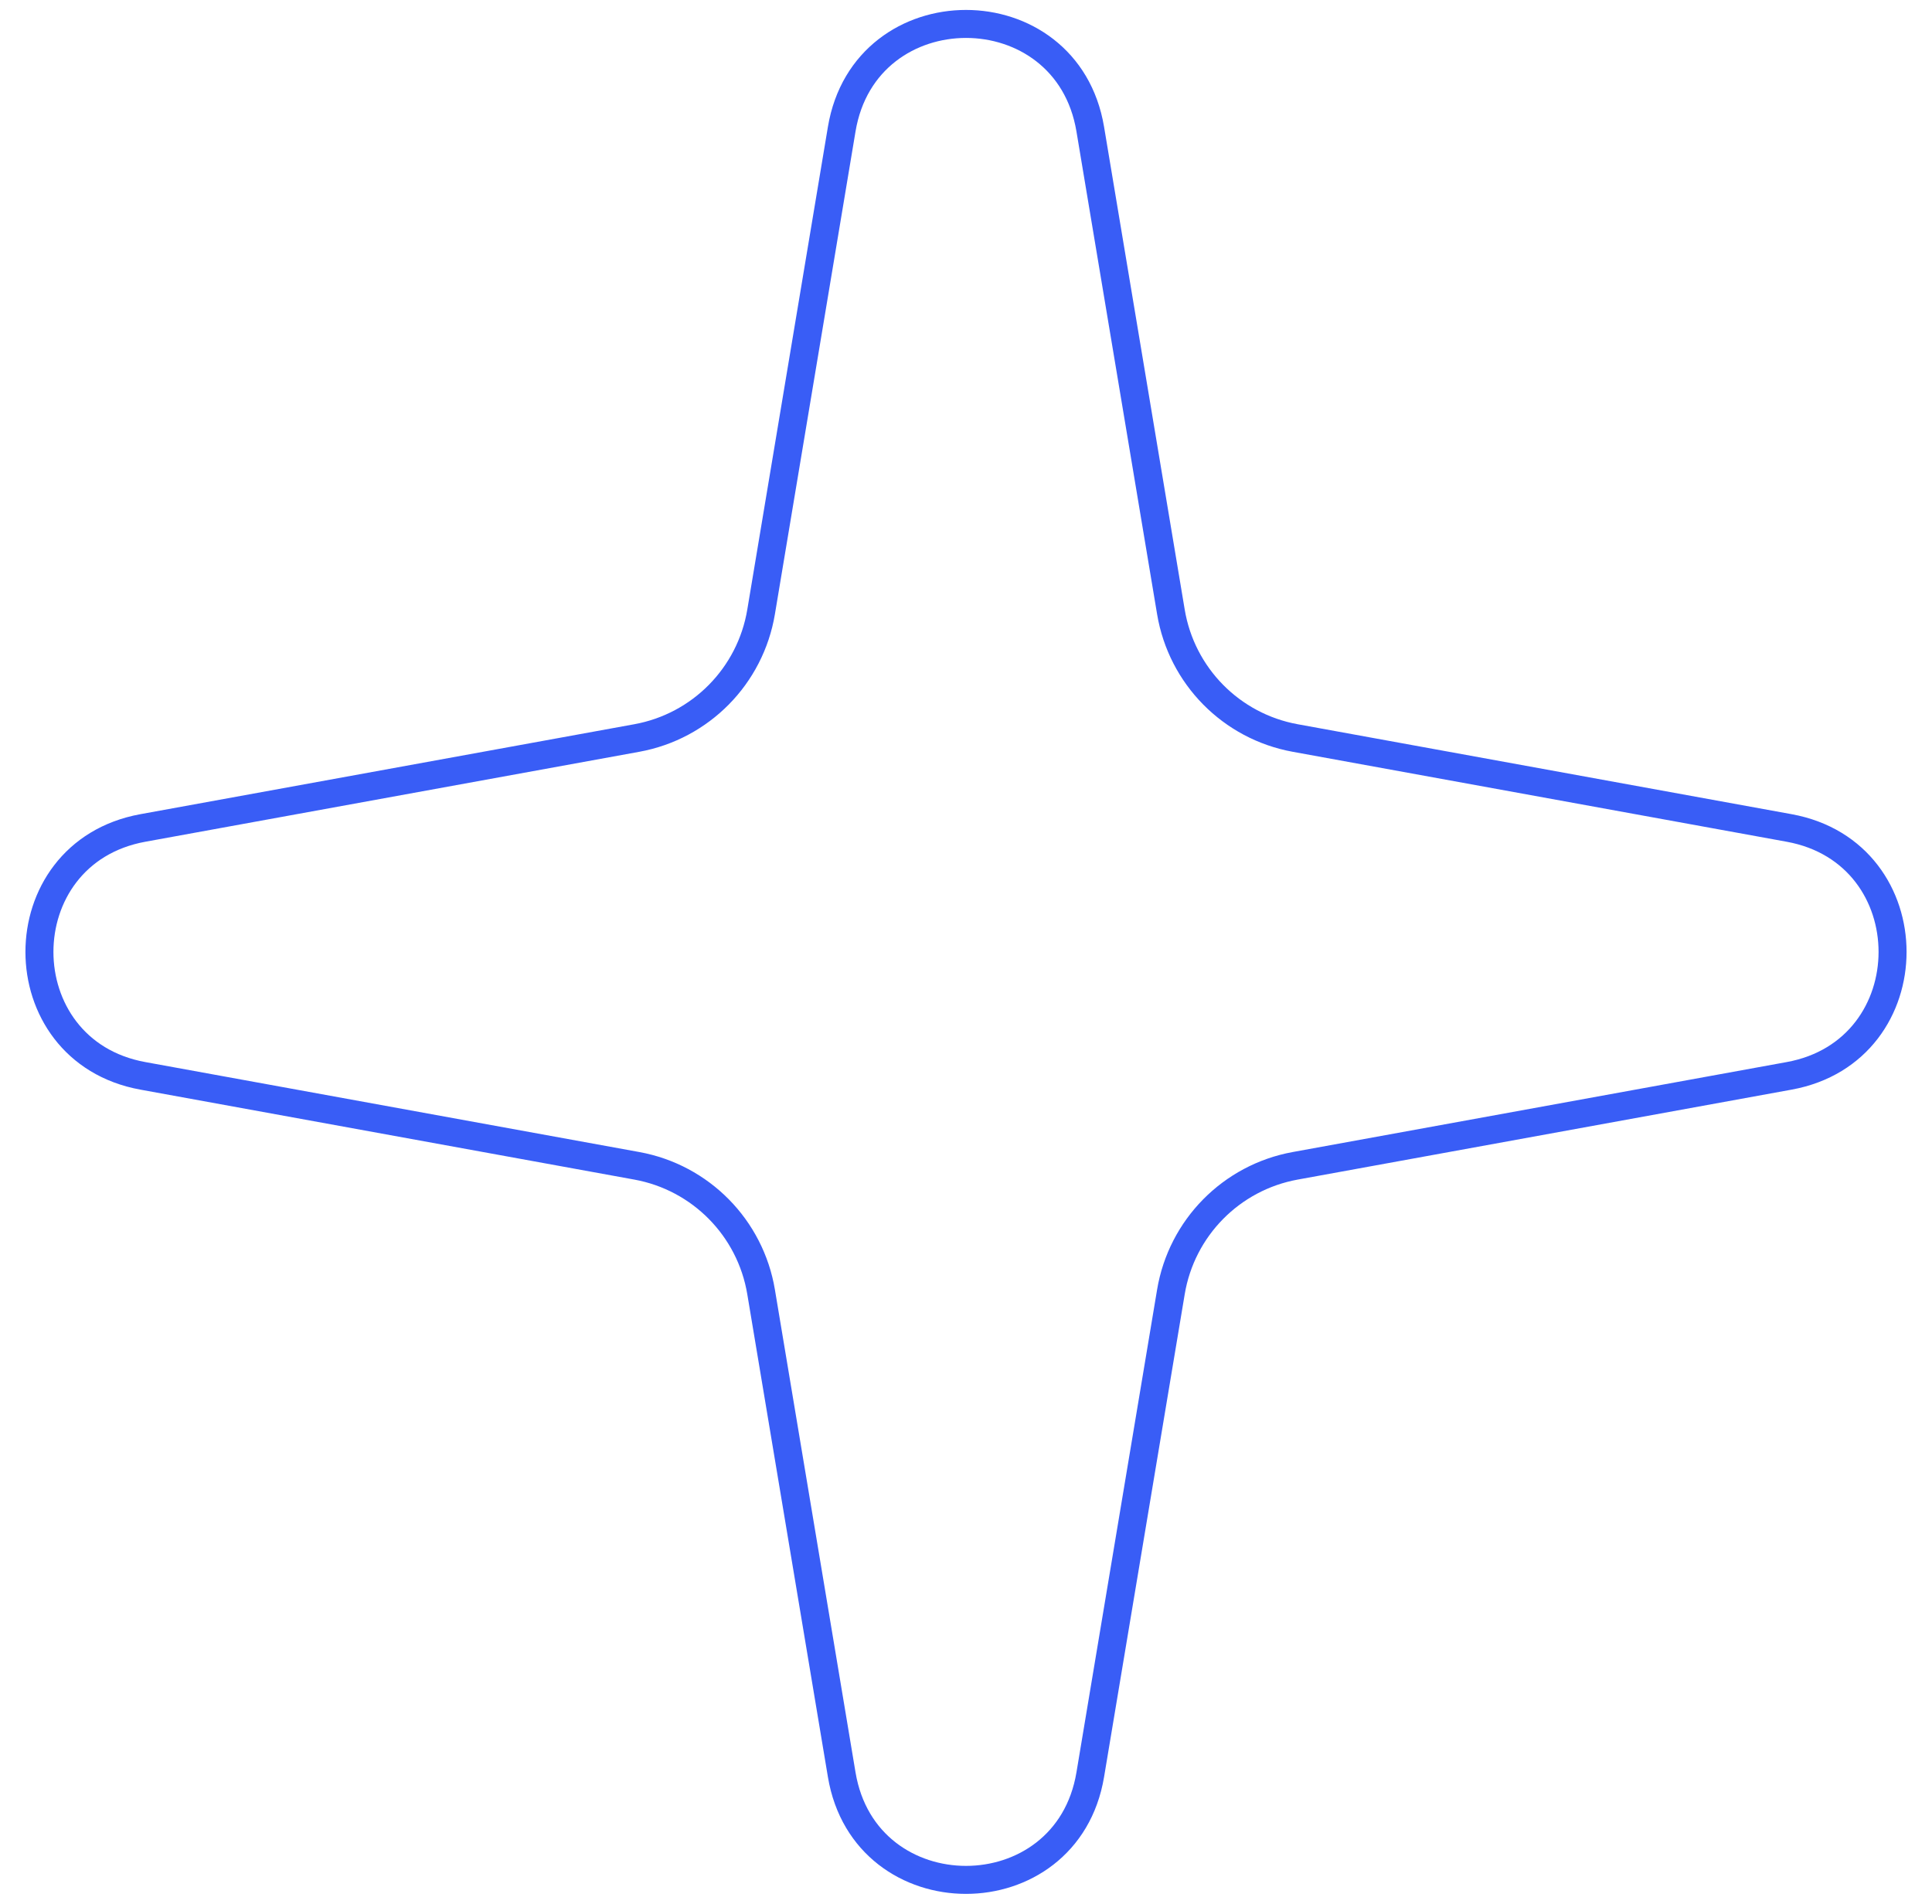 <svg width="69" height="68" viewBox="0 0 69 68" fill="none" xmlns="http://www.w3.org/2000/svg">
<path d="M30.061 4.614C30.898 -0.398 38.102 -0.398 38.938 4.614L41.818 21.855C42.2 24.143 43.976 25.945 46.257 26.36L63.898 29.573C68.823 30.47 68.823 37.53 63.898 38.427L46.257 41.64C43.976 42.055 42.2 43.857 41.818 46.145L38.938 63.386C38.102 68.398 30.898 68.398 30.061 63.386L27.182 46.145C26.8 43.857 25.024 42.055 22.743 41.64L5.102 38.427C0.177 37.53 0.177 30.47 5.102 29.573L22.743 26.36C25.024 25.945 26.8 24.143 27.182 21.855L30.061 4.614Z" stroke="#395DF6"/>
</svg>
